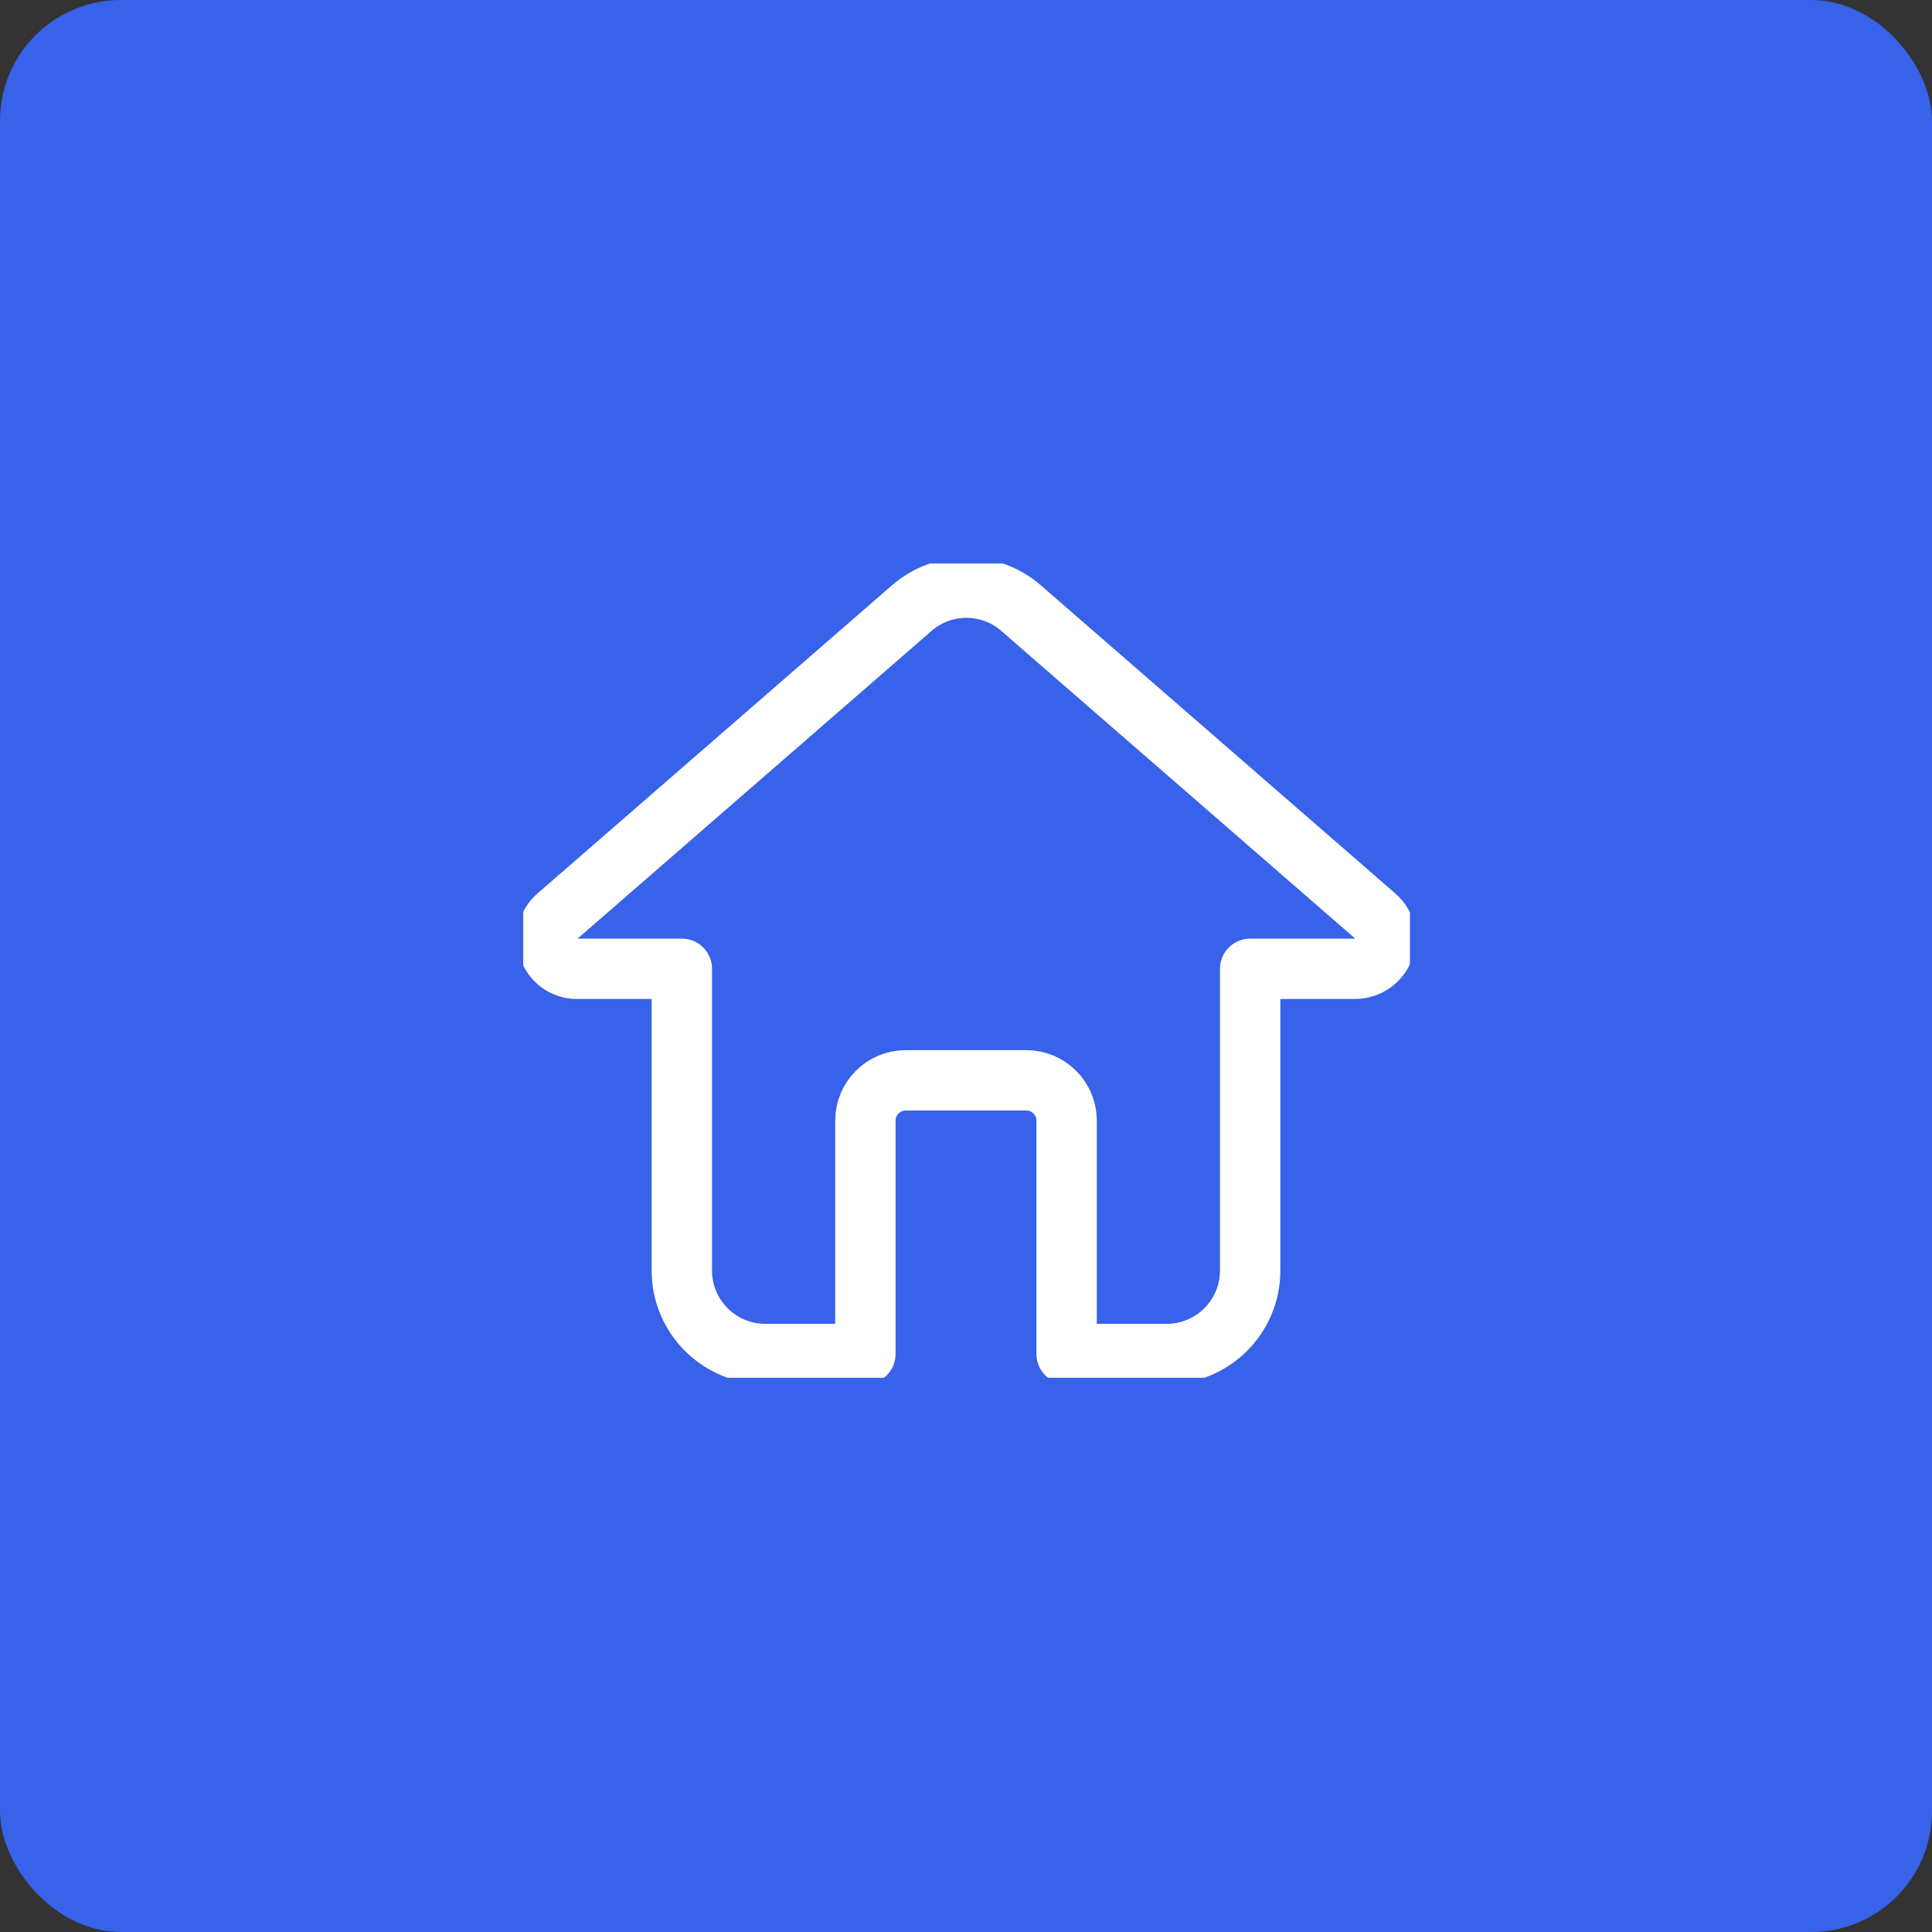 <svg width="64" height="64" viewBox="0 0 64 64" fill="none" xmlns="http://www.w3.org/2000/svg">
<rect x="0" y="0" width="64" height="64" fill="#333333" stroke="none"/>
<rect width="64" height="64" rx="4" fill="#3762E9"/>
<g clip-path="url(#clip0_5_573)">
<path d="M45.56 30.347L33.827 20.147C32.787 19.24 31.24 19.24 30.2 20.147L18.467 30.347C17.773 30.947 18.2 32.093 19.12 32.093H22.587V42.093C22.587 43.613 23.827 44.853 25.347 44.853H28.667V37.12C28.667 36.387 29.267 35.787 30 35.787H34C34.733 35.787 35.333 36.387 35.333 37.12V44.853H38.653C40.173 44.853 41.413 43.613 41.413 42.093V32.093H44.88C45.827 32.08 46.253 30.947 45.56 30.347Z" stroke="white" stroke-width="2" stroke-miterlimit="10" stroke-linecap="round" stroke-linejoin="round"/>
</g>
<defs>
<clipPath id="clip0_5_573">
<rect width="29.373" height="26.973" fill="white" transform="translate(17.333 18.667)"/>
</clipPath>
</defs>
</svg>
